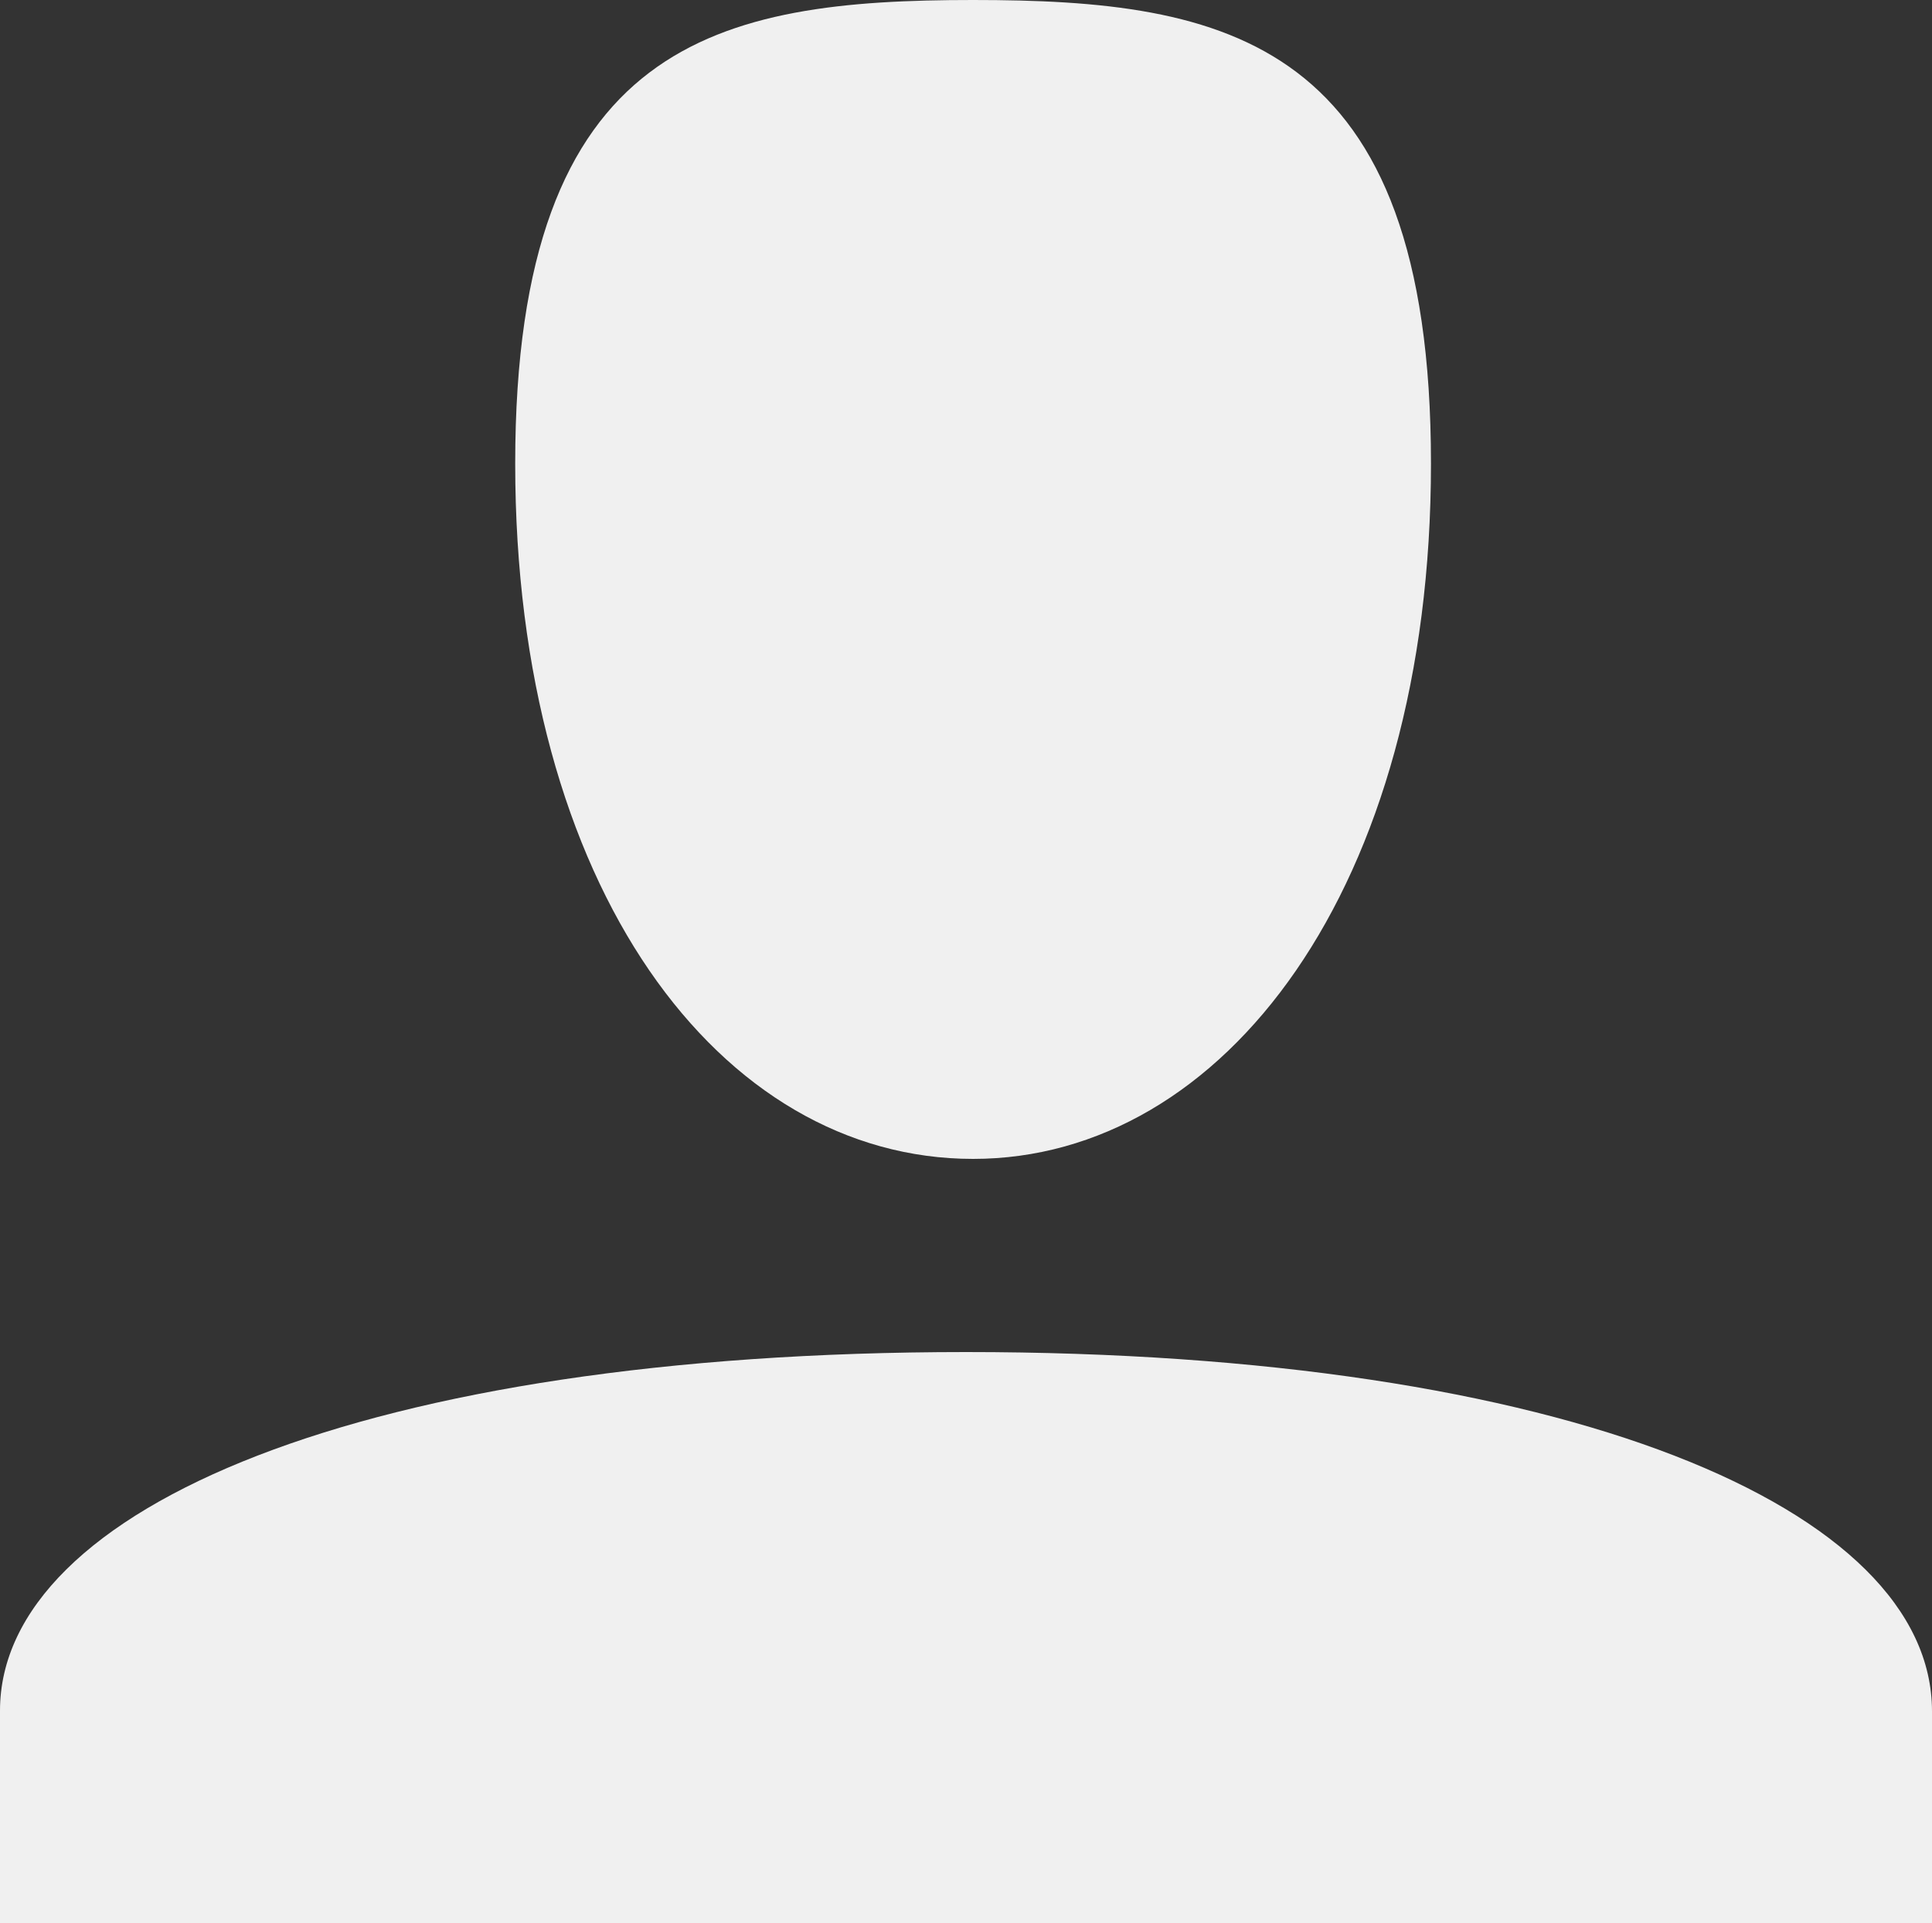<svg xmlns="http://www.w3.org/2000/svg" width="30" height="29.87" viewBox="0 0 30 29.87"><rect x="0" y="0" width="30" height="29.87" fill="#333333" stroke="none"/><defs><style>.a{fill:#f0f0f0;fill-rule:evenodd;}</style></defs><title>usr</title><path class="a" d="M15.11,18C11.18,18,8,13.79,8,7.2S11.18,0,15.11,0s7.11.6,7.11,7.2S19,18,15.11,18Z"/><path class="a" d="M0,29.87v-3.3C0,23.43,5.67,21,15,21s15,2.43,15,5.58v3.3Z"/></svg>